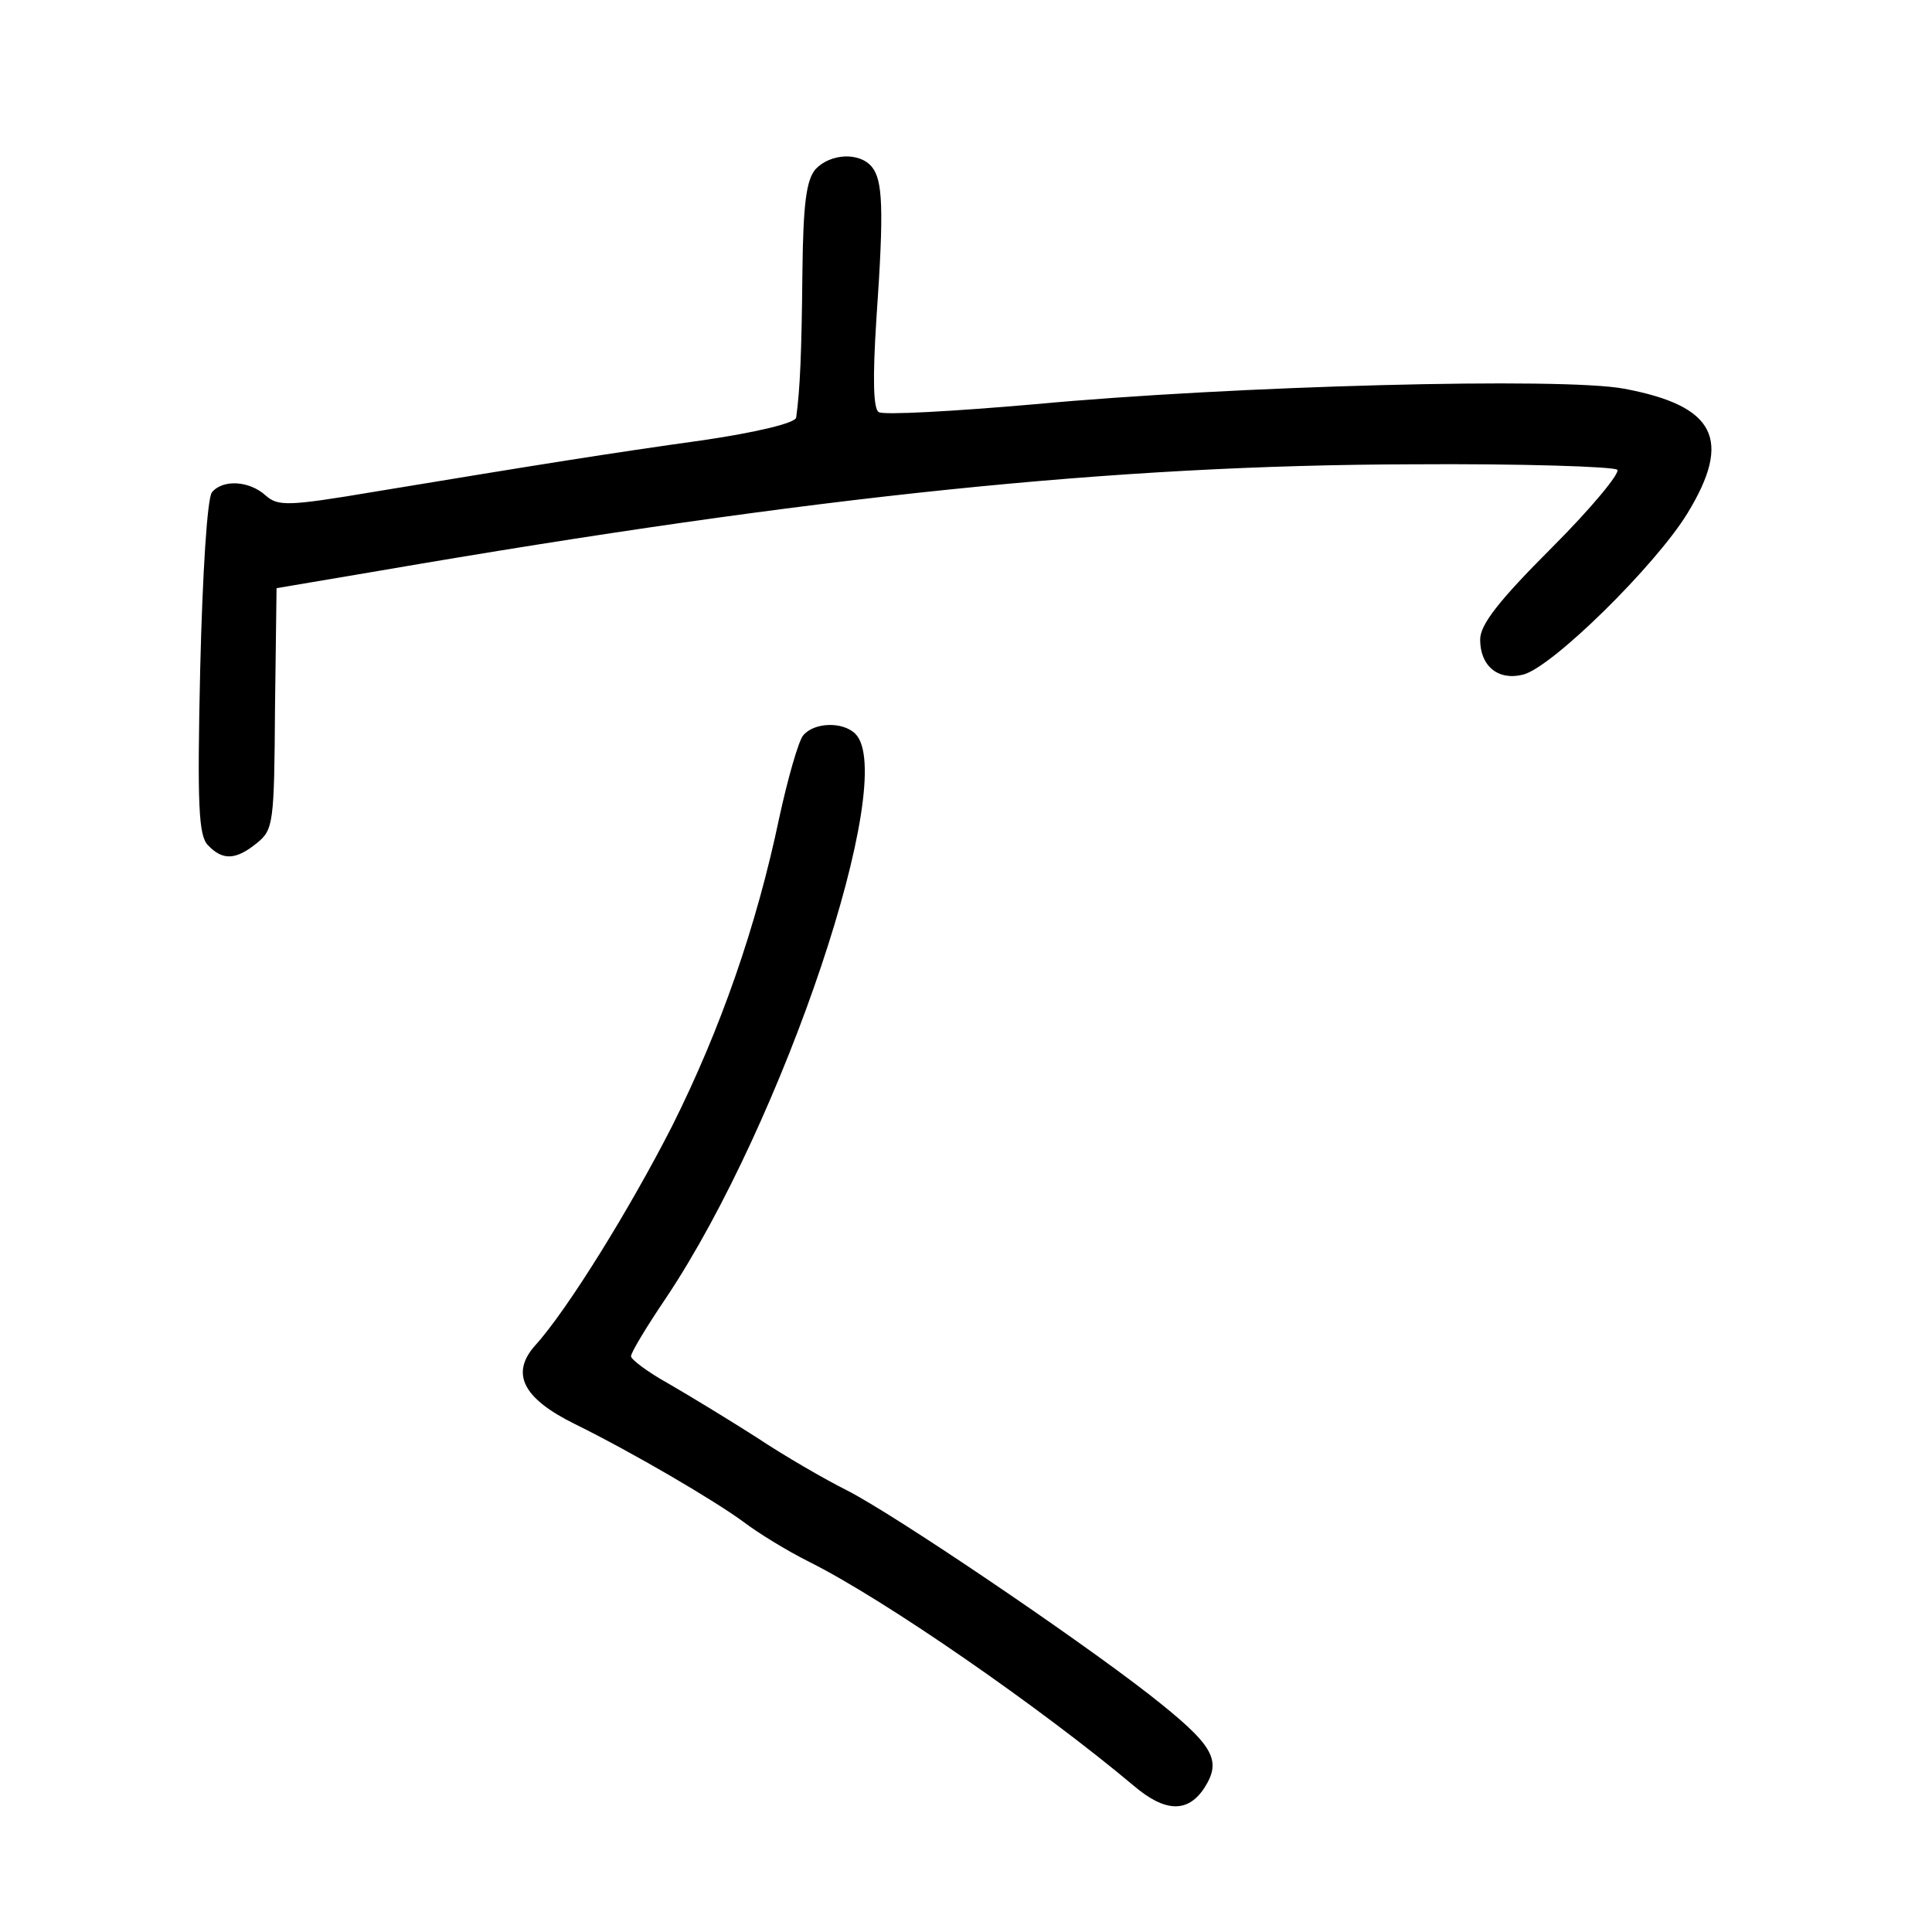 <?xml version="1.0" standalone="no"?>
<!DOCTYPE svg PUBLIC "-//W3C//DTD SVG 20010904//EN"
 "http://www.w3.org/TR/2001/REC-SVG-20010904/DTD/svg10.dtd">
<svg version="1.0" xmlns="http://www.w3.org/2000/svg"
 width="248pt" height="248pt" viewBox="0 0 248 248"
 preserveAspectRatio="xMidYMid meet">
<g transform="translate(0,248) scale(0.1,-0.1)"
fill="#000000" stroke="none">
<path d="M1047 2263 c-12 -14 -16 -44 -17 -133 -1 -103 -3 -150 -8 -186 -1 -7
-51 -19 -119 -29 -122 -17 -209 -31 -421 -66 -113 -19 -125 -19 -141 -5 -21
19 -55 21 -69 4 -6 -8 -12 -103 -15 -226 -4 -177 -2 -215 10 -227 19 -20 36
-19 63 3 21 17 22 26 23 172 l2 155 130 22 c564 97 946 136 1327 137 141 1
260 -3 264 -7 4 -4 -33 -49 -84 -100 -69 -69 -92 -99 -92 -118 0 -34 23 -53
55 -45 37 9 170 140 211 207 58 95 36 138 -81 160 -78 15 -501 4 -758 -20
-103 -9 -193 -14 -199 -10 -7 4 -8 43 -3 120 10 143 8 178 -6 195 -16 19 -53
17 -72 -3z"/>
<path d="M1031 1536 c-6 -7 -20 -56 -31 -107 -29 -138 -75 -270 -137 -394 -54
-106 -135 -237 -176 -282 -32 -36 -16 -68 51 -101 75 -37 179 -98 217 -126 17
-13 54 -36 84 -51 98 -49 298 -188 416 -287 41 -35 70 -35 91 -3 23 36 12 55
-71 120 -95 74 -327 231 -388 262 -28 14 -80 44 -116 68 -36 23 -87 54 -113
69 -27 15 -48 31 -48 35 0 5 20 38 45 75 151 226 299 668 243 724 -16 16 -53
15 -67 -2z"/>
</g>
</svg>
